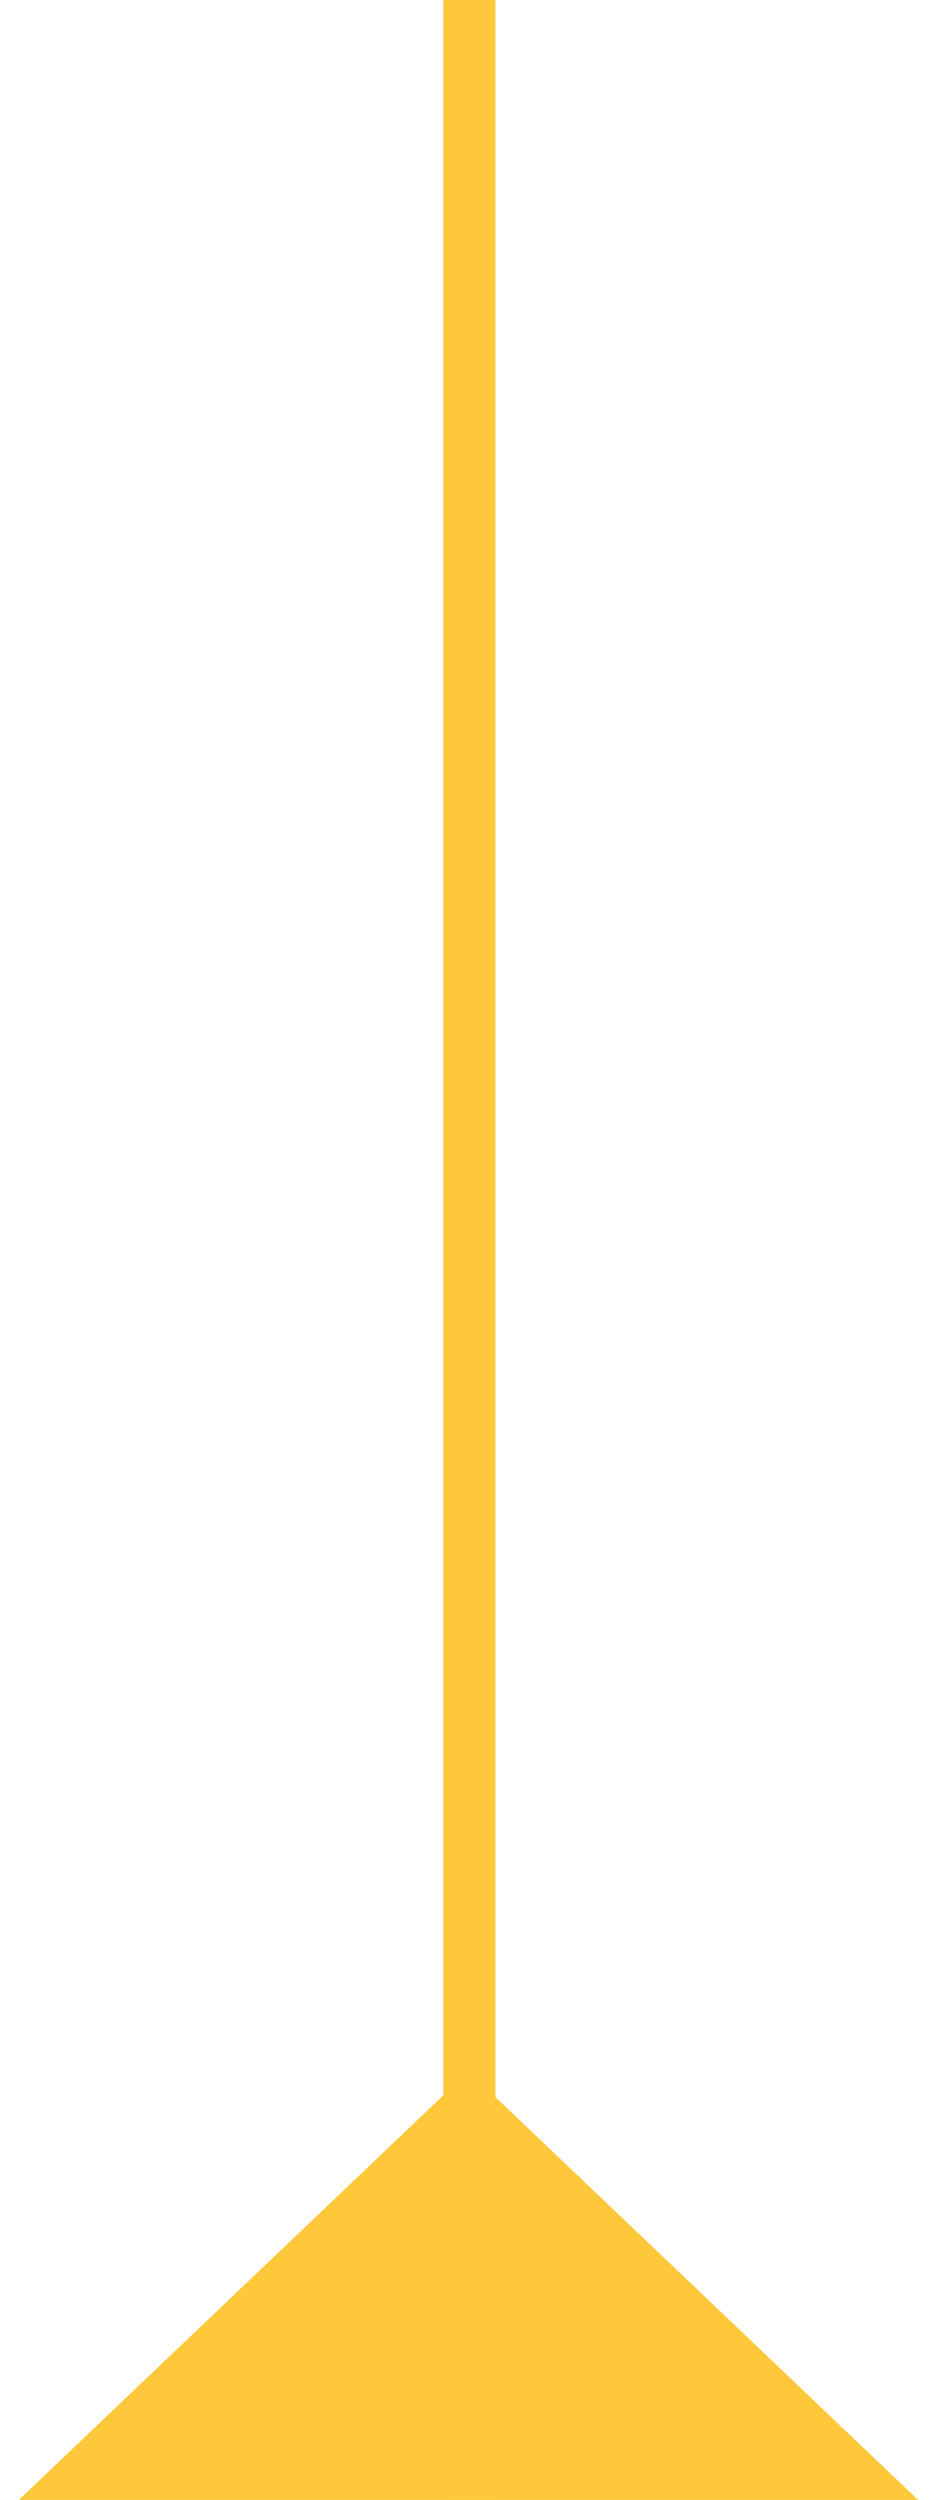 <svg width="18" height="48" xmlns="http://www.w3.org/2000/svg">

 <g>
  <title>background</title>
  <rect fill="none" id="canvas_background" height="402" width="582" y="-1" x="-1"/>
 </g>
 <g>
  <title>Layer 1</title>
  <line y1="0" id="svg_1" stroke="#FFC83A" y2="48" x2="9.017" x1="9.017"/>
  <path id="svg_2" fill="#FFC83A" d="m9,39.773l8.66,8.25l-17.321,0l8.66,-8.25z"/>
 </g>
</svg>